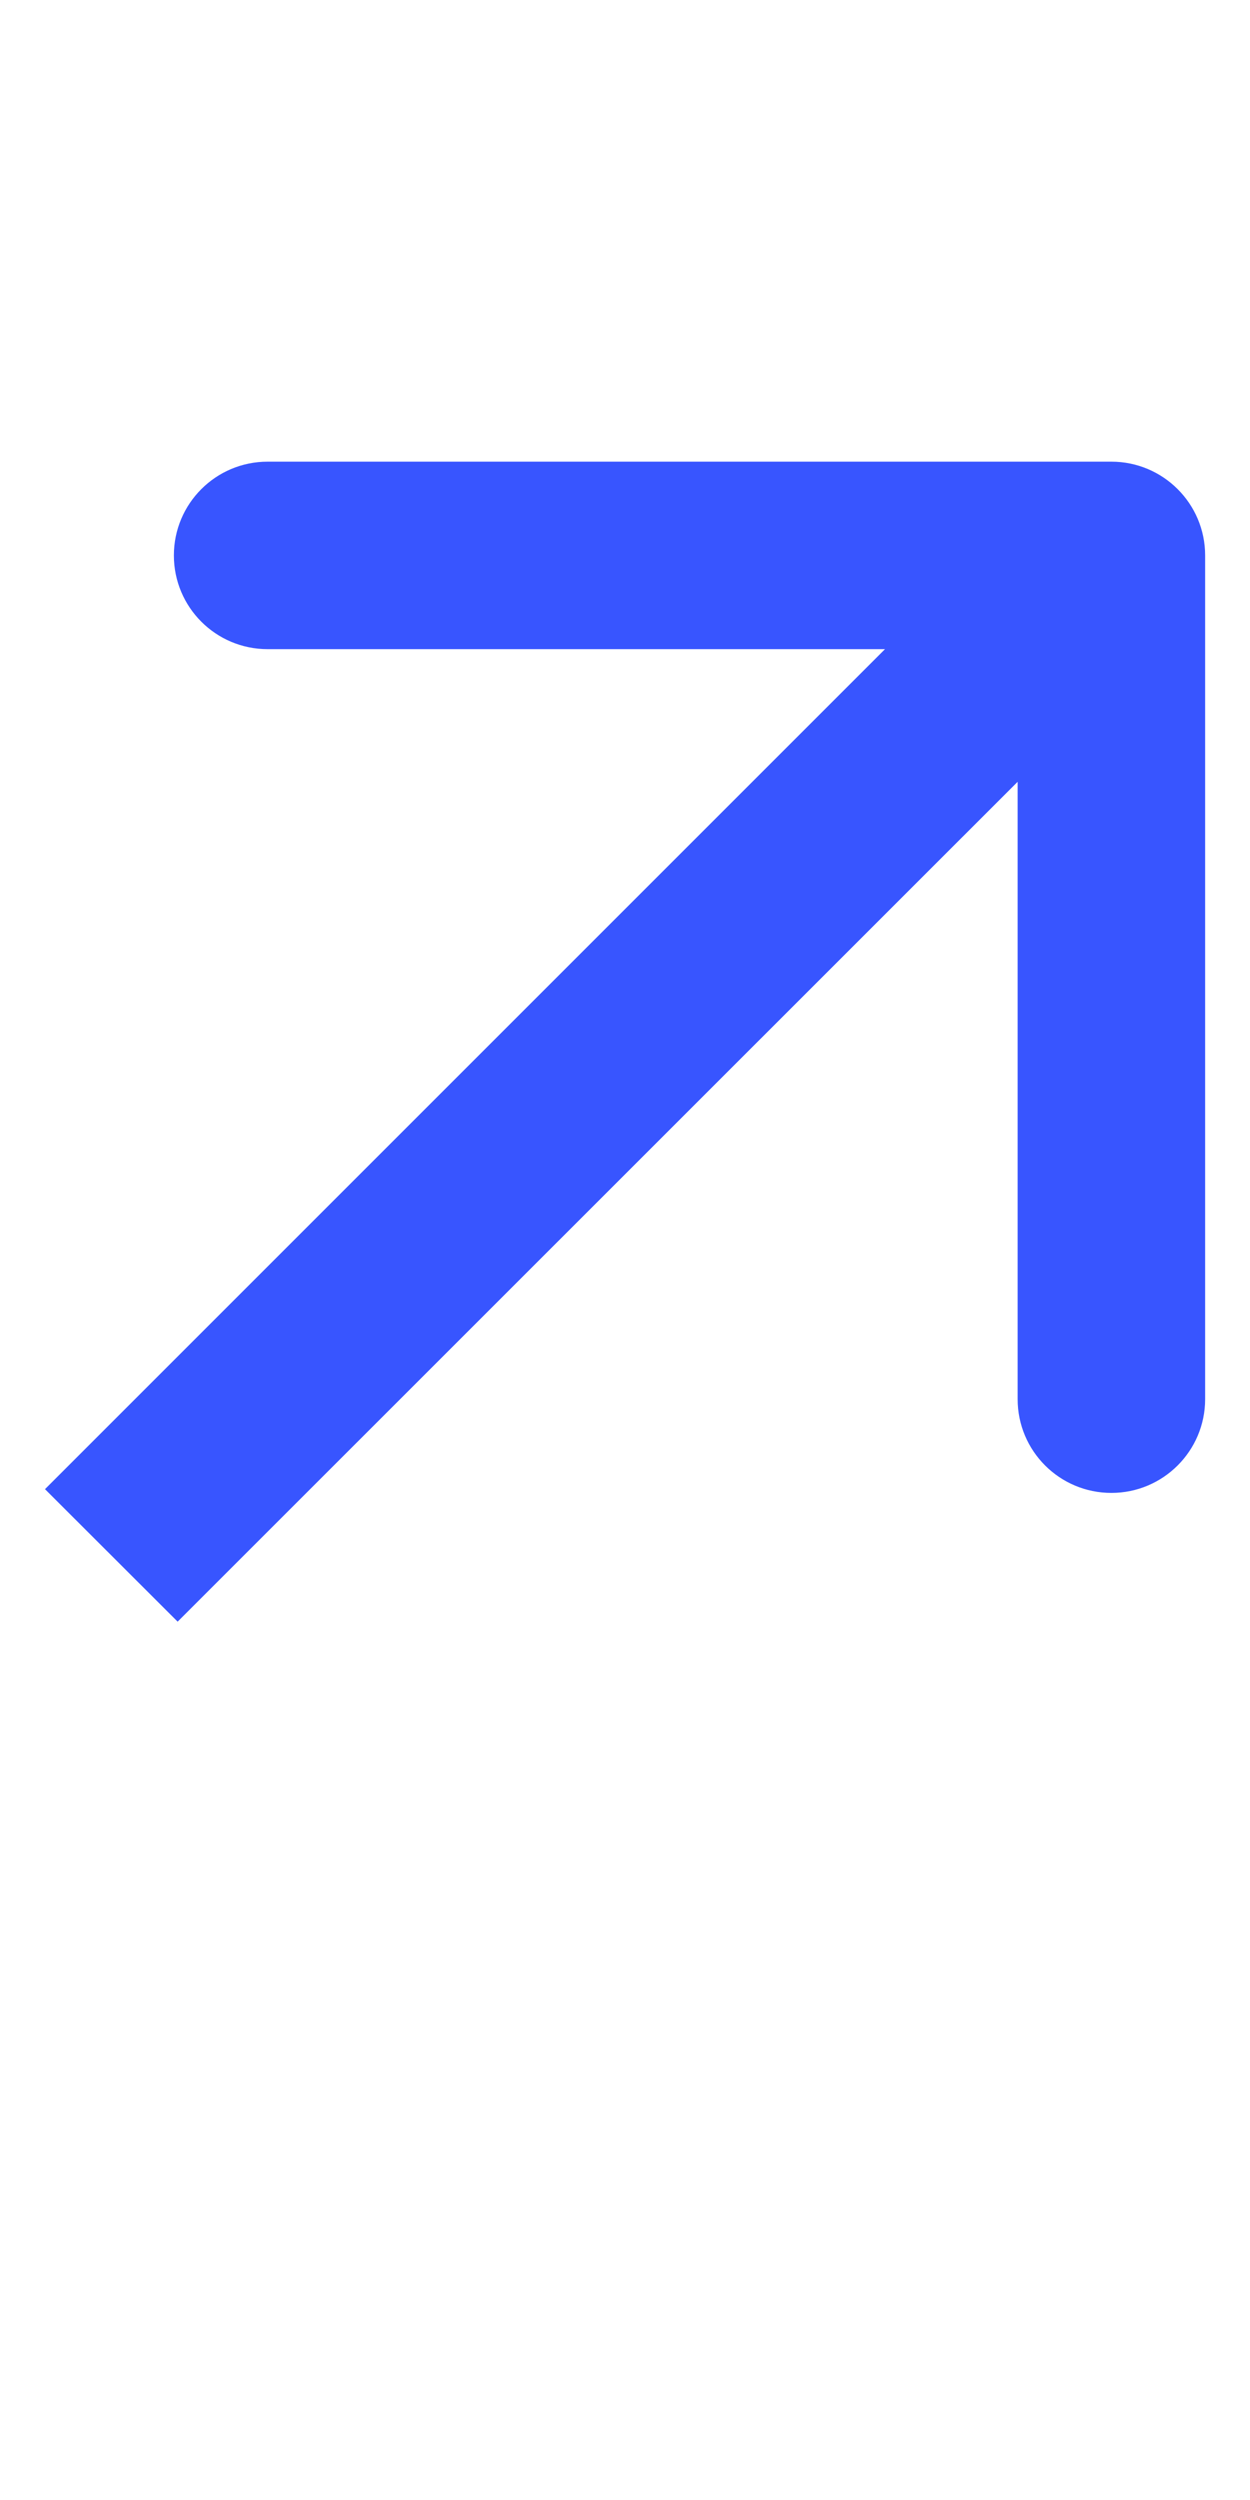 <svg width="9" height="18" viewBox="0 0 9 18" fill="none" xmlns="http://www.w3.org/2000/svg">
<path fill-rule="evenodd" clip-rule="evenodd" d="M1.927 3.324H8.002C8.374 3.324 8.677 3.626 8.677 3.999V10.074C8.677 10.447 8.374 10.749 8.002 10.749C7.629 10.749 7.327 10.447 7.327 10.074V5.629L1.279 11.676L0.324 10.722L6.372 4.674H1.927C1.554 4.674 1.252 4.372 1.252 3.999C1.252 3.626 1.554 3.324 1.927 3.324Z" fill="#3855FF"/>
</svg>
